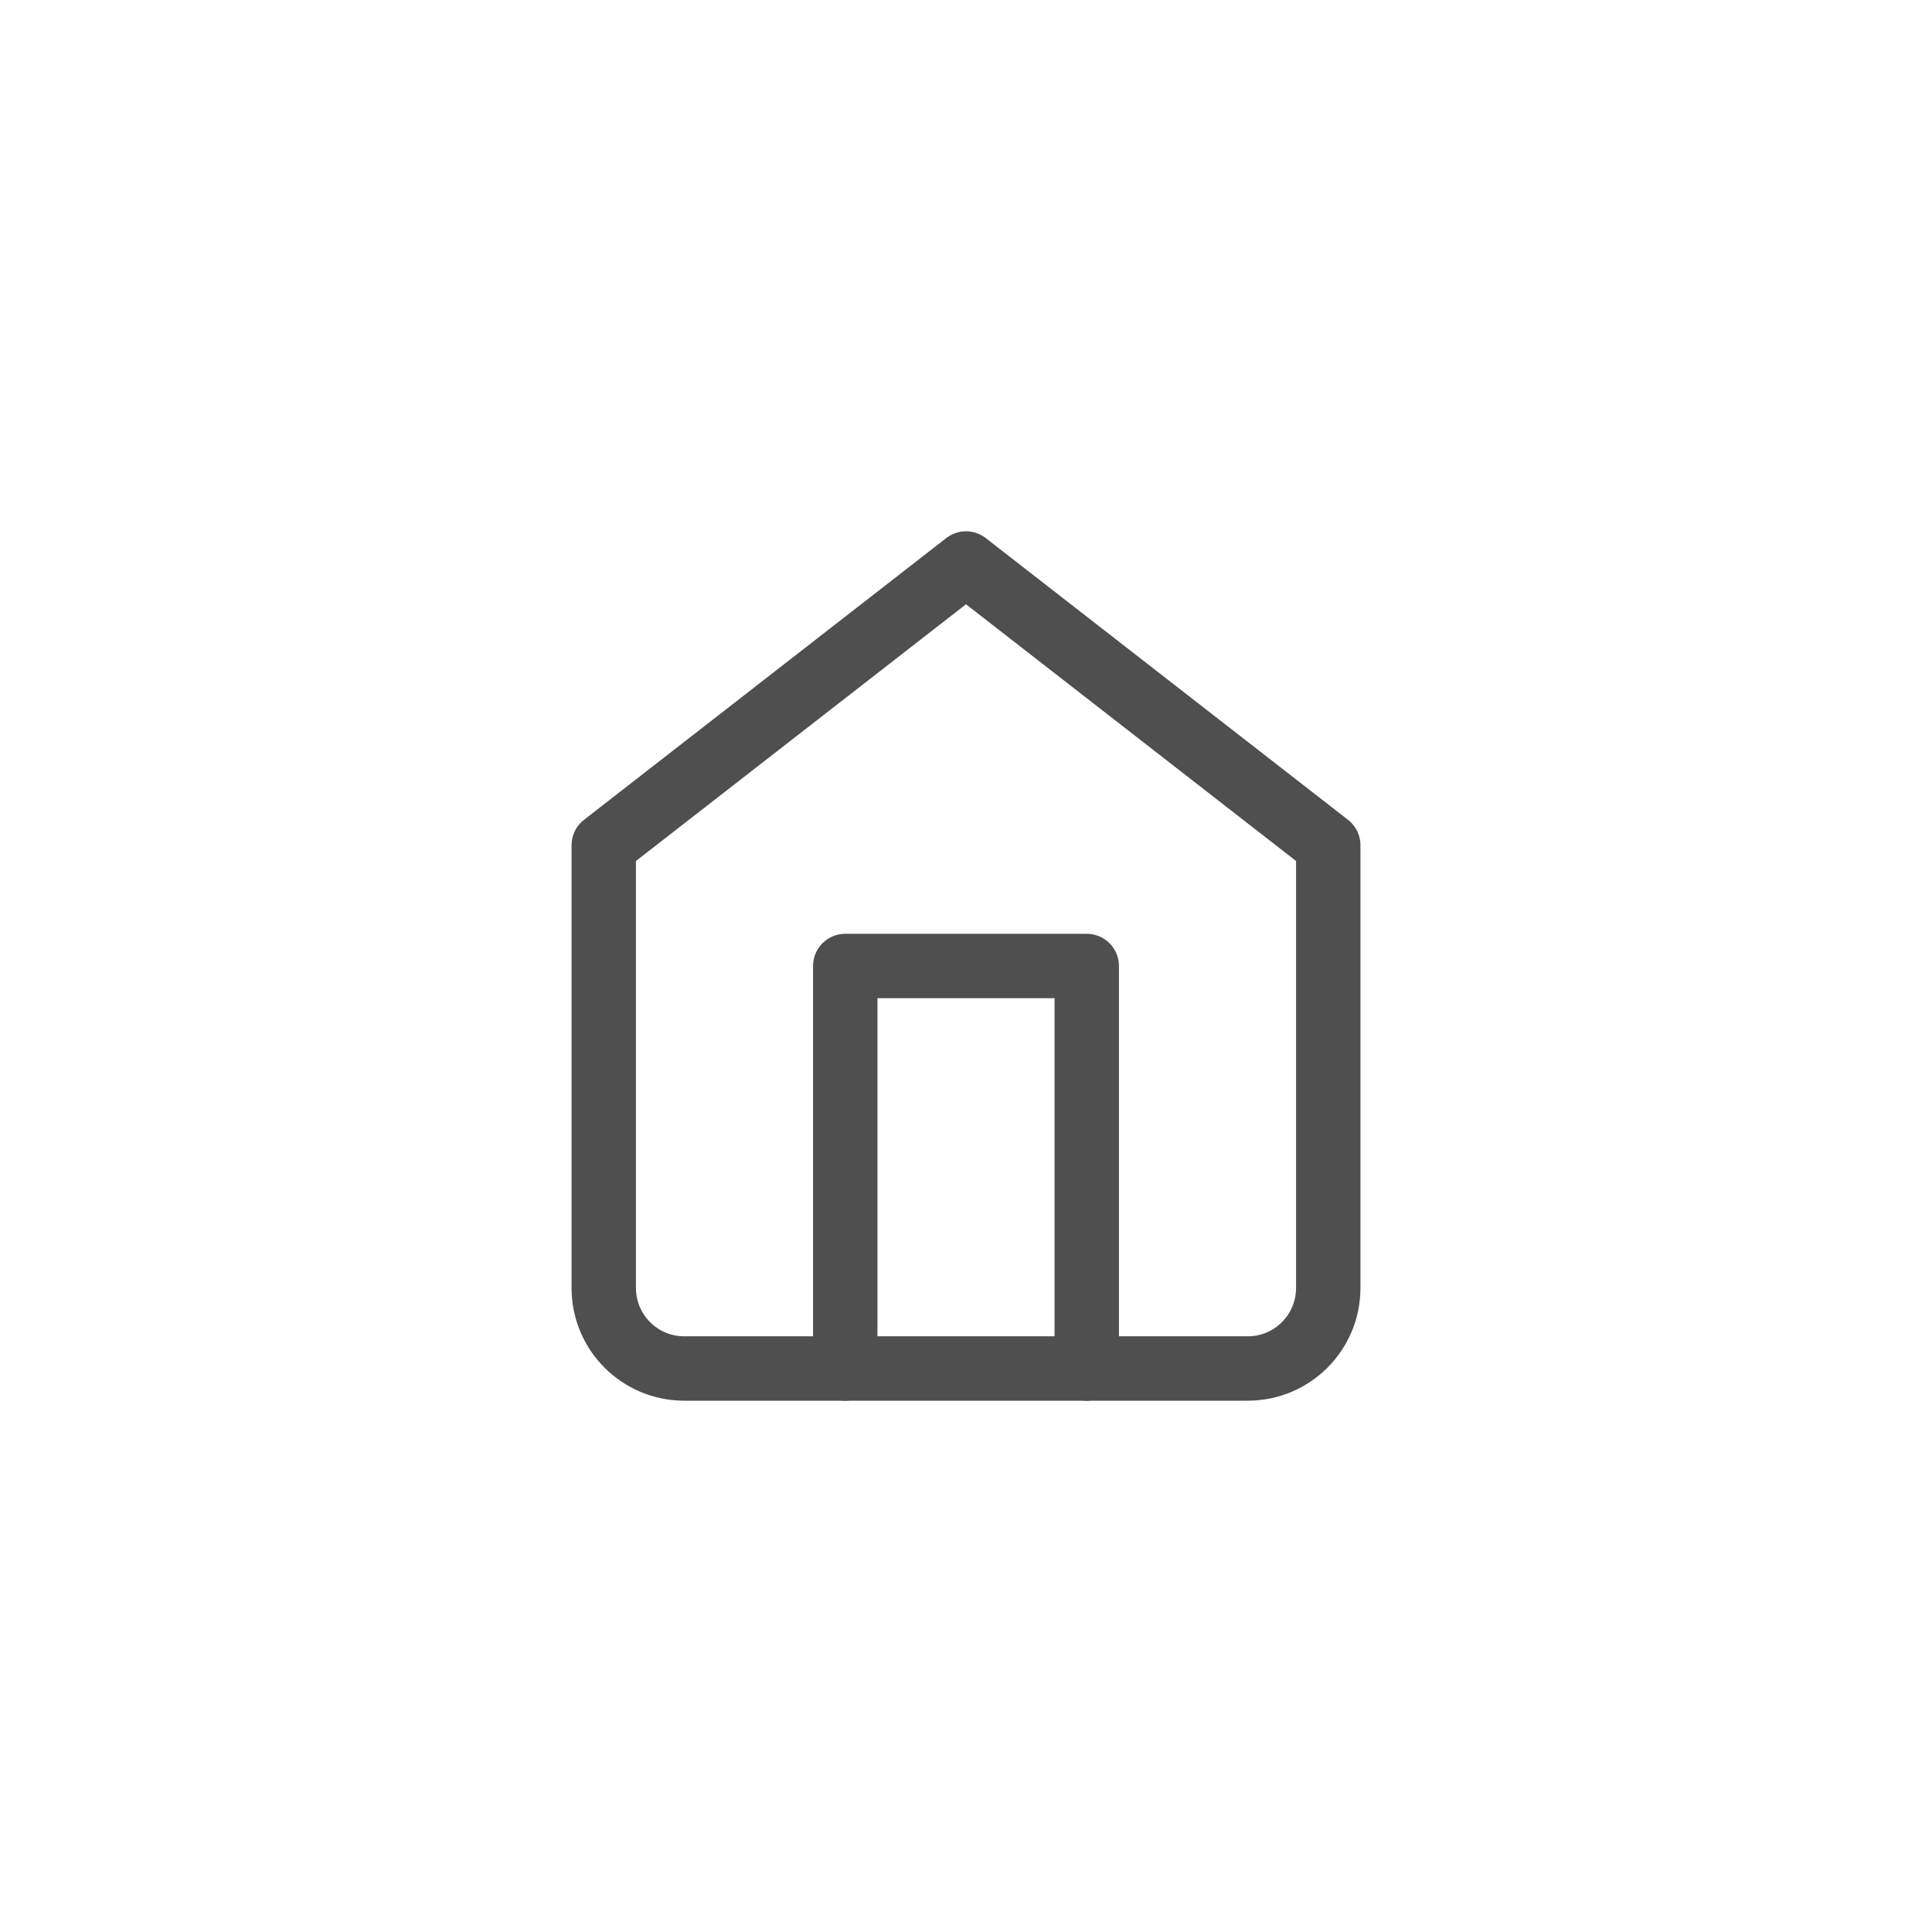 <svg width="60" height="60" viewBox="0 0 60 60" fill="none" xmlns="http://www.w3.org/2000/svg">
<g filter="url(#filter0_i)">
<path fill-rule="evenodd" clip-rule="evenodd" d="M30 60C46.569 60 60 46.569 60 30C60 13.431 46.569 0 30 0C13.431 0 0 13.431 0 30C0 46.569 13.431 60 30 60Z" fill="white"/>
</g>
<path fill-rule="evenodd" clip-rule="evenodd" d="M18.75 26.25L30 17.5L41.25 26.25V40C41.25 41.381 40.131 42.5 38.75 42.5H21.25C19.869 42.5 18.75 41.381 18.75 40V26.25Z" stroke="#4F4F4F" stroke-width="2" stroke-linecap="round" stroke-linejoin="round"/>
<path d="M26.25 42.5V30H33.75V42.5" stroke="#4F4F4F" stroke-width="2" stroke-linecap="round" stroke-linejoin="round"/>
<defs>
<filter id="filter0_i" x="0" y="0" width="60" height="64" filterUnits="userSpaceOnUse" color-interpolation-filters="sRGB">
<feFlood flood-opacity="0" result="BackgroundImageFix"/>
<feBlend mode="normal" in="SourceGraphic" in2="BackgroundImageFix" result="shape"/>
<feColorMatrix in="SourceAlpha" type="matrix" values="0 0 0 0 0 0 0 0 0 0 0 0 0 0 0 0 0 0 127 0" result="hardAlpha"/>
<feOffset dy="4"/>
<feGaussianBlur stdDeviation="2"/>
<feComposite in2="hardAlpha" operator="arithmetic" k2="-1" k3="1"/>
<feColorMatrix type="matrix" values="0 0 0 0 0 0 0 0 0 0 0 0 0 0 0 0 0 0 0.25 0"/>
<feBlend mode="normal" in2="shape" result="effect1_innerShadow"/>
</filter>
</defs>
</svg>
